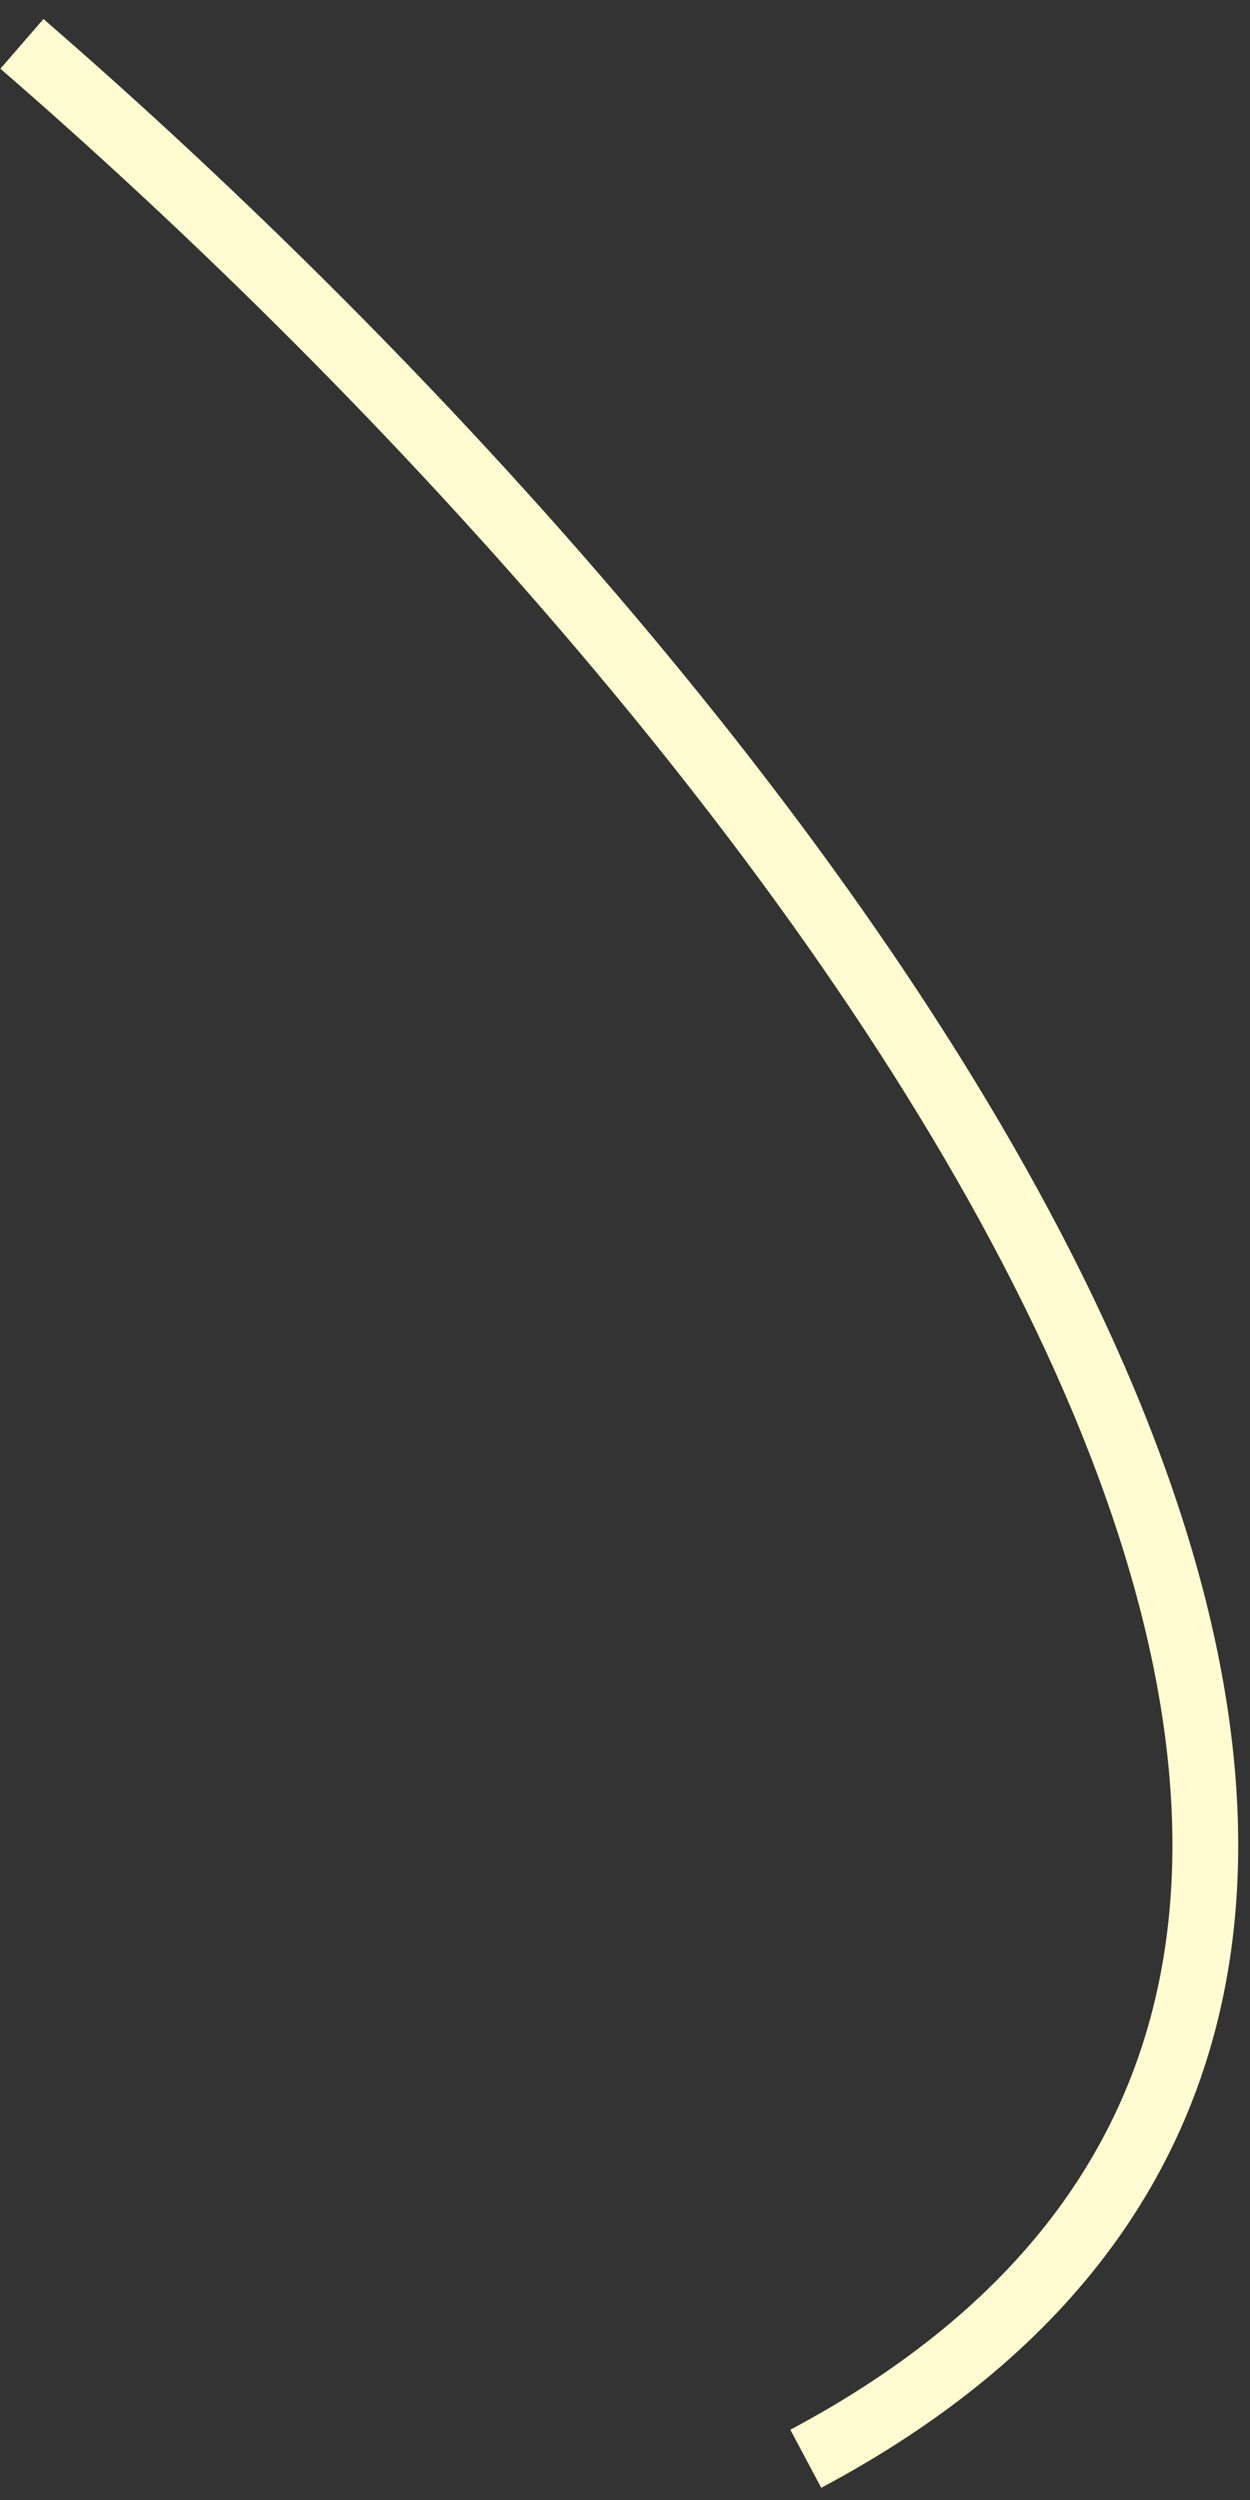 <svg width="57" height="114" viewBox="0 0 57 114" fill="none" xmlns="http://www.w3.org/2000/svg">
<rect x="0" y="0" width="57" height="114" fill="#333333" stroke="none"/>
<path d="M1 2C36.53 32.796 80.334 88.907 36.744 112.12" stroke="#FEFCD0" stroke-width="3"/>
</svg>
